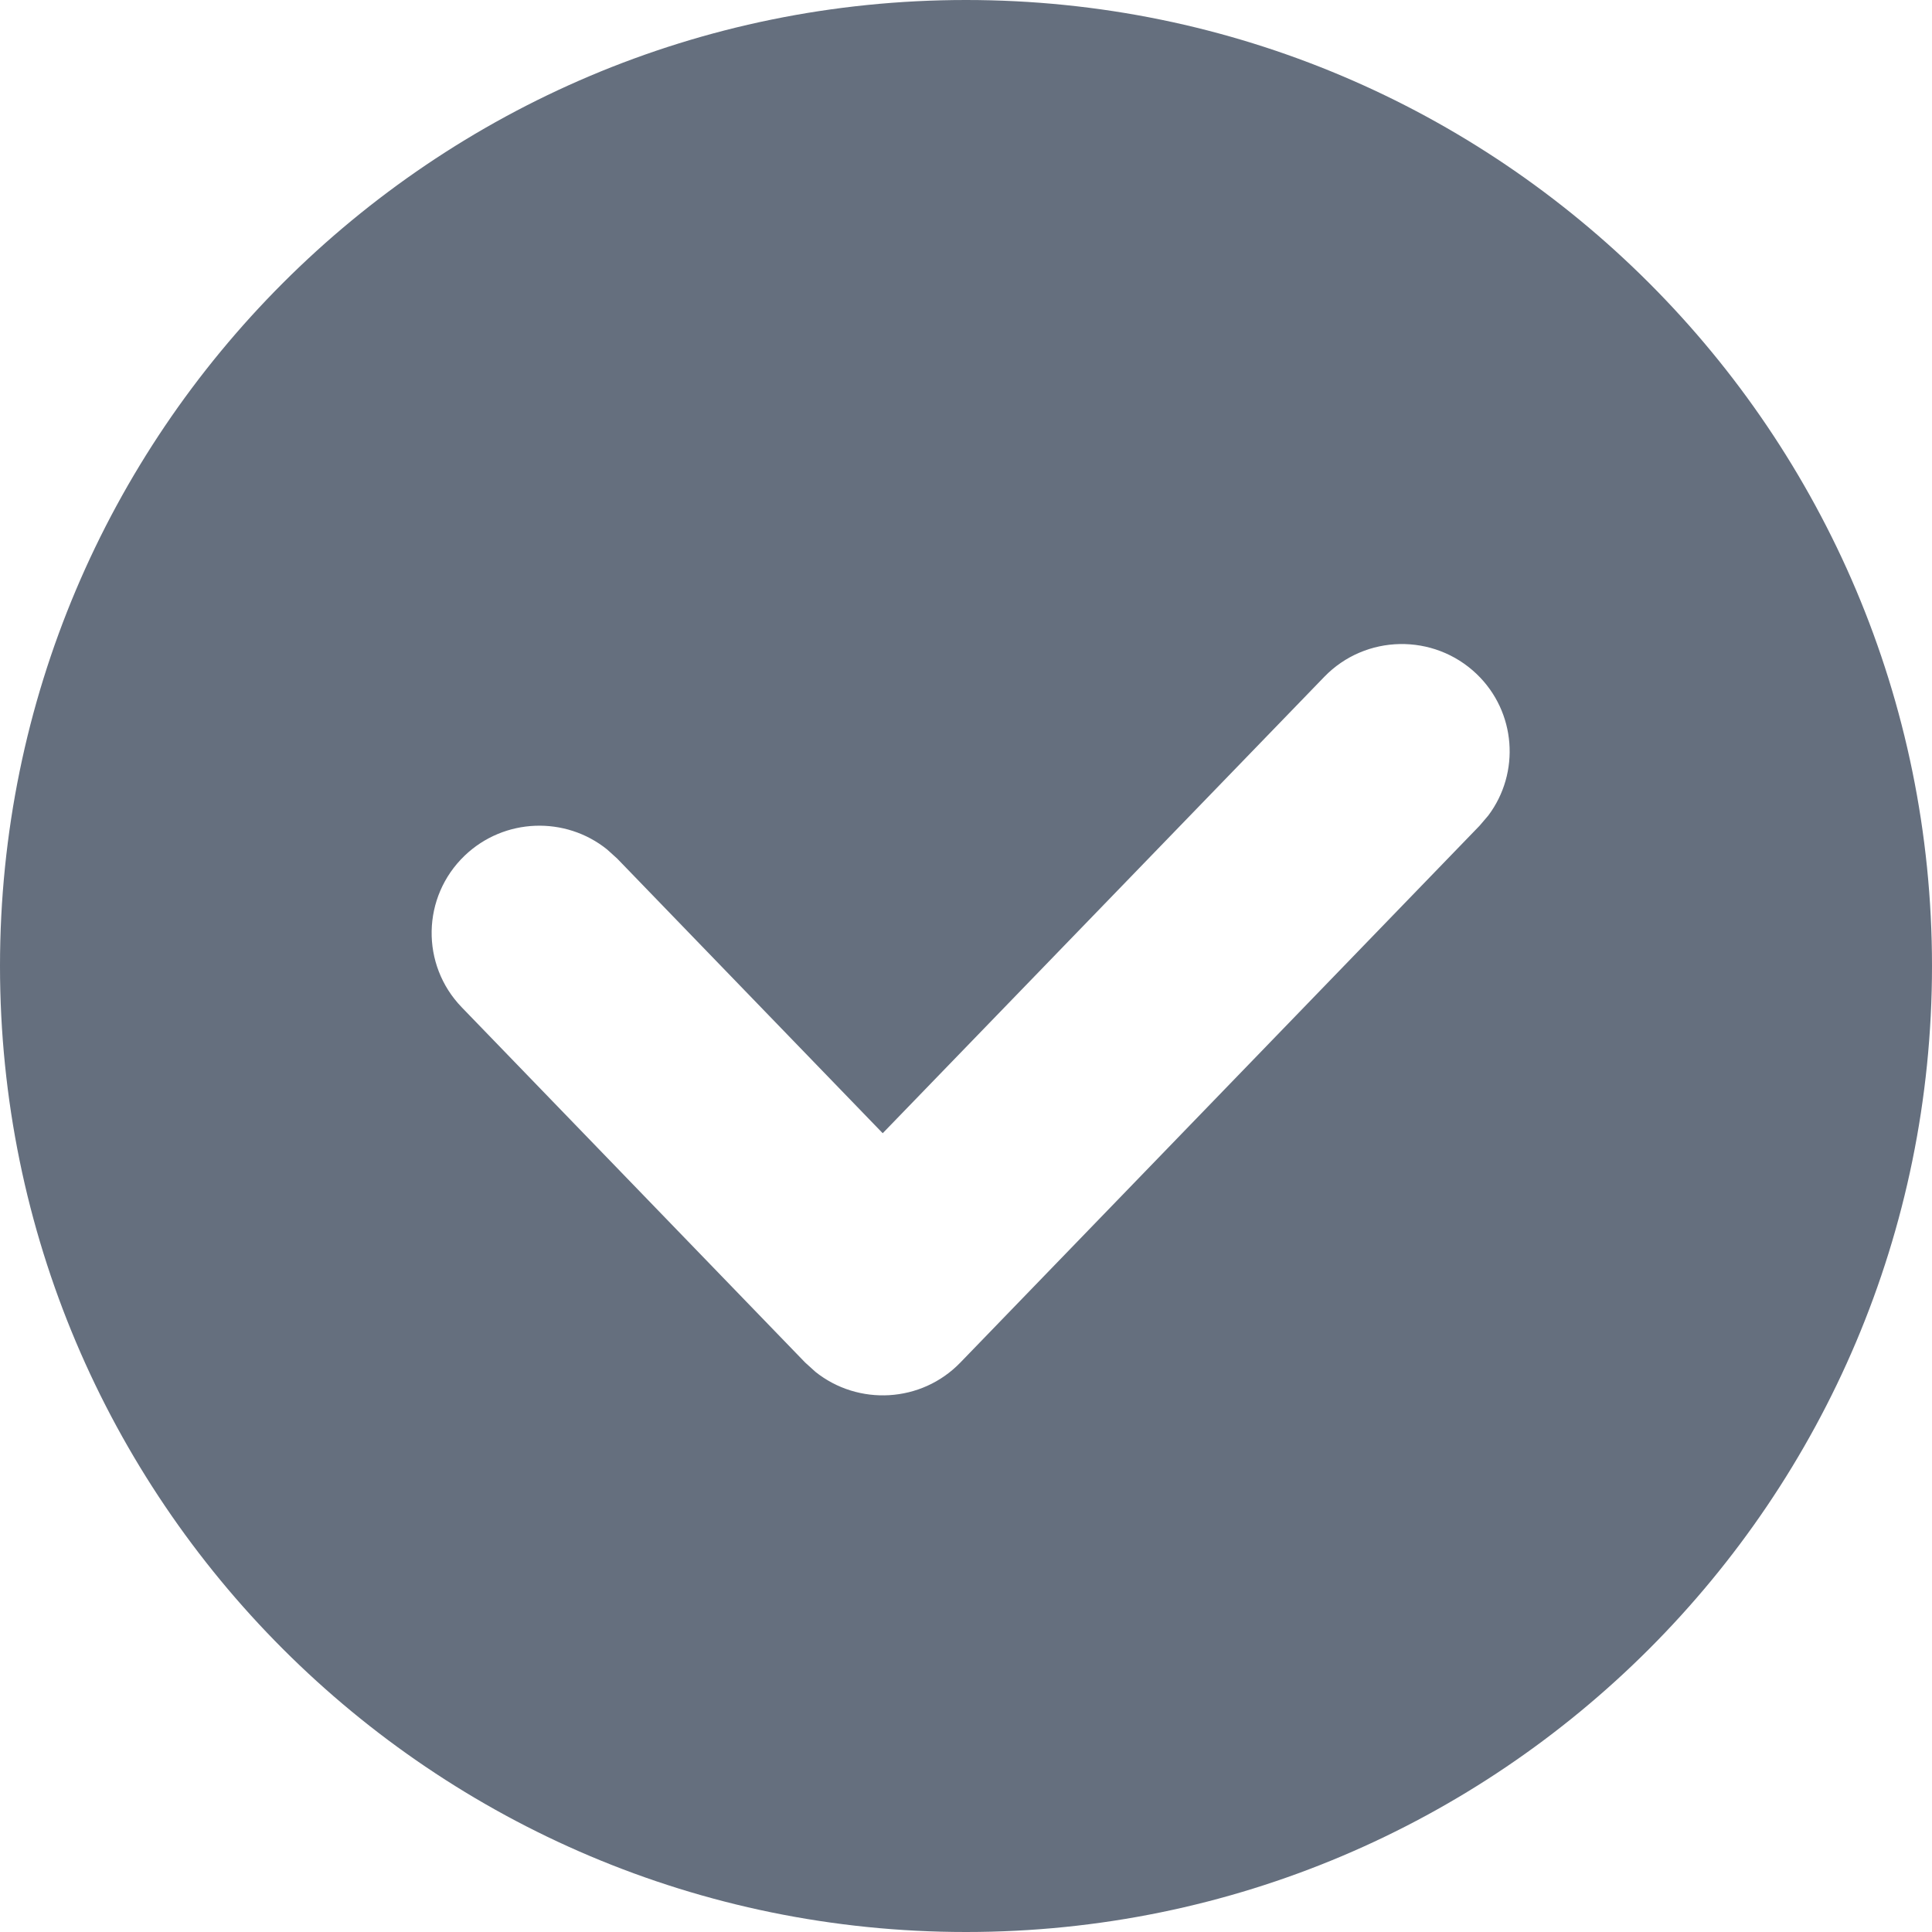 <svg xmlns="http://www.w3.org/2000/svg" width="18" height="18" viewBox="0 0 18 18">
    <defs>
        <filter id="prefix__a" width="107.9%" height="107.1%" x="-3.3%" y="-3%" filterUnits="objectBoundingBox">
            <feOffset in="SourceAlpha" result="shadowOffsetOuter1"/>
            <feGaussianBlur in="shadowOffsetOuter1" result="shadowBlurOuter1" stdDeviation="1"/>
            <feColorMatrix in="shadowBlurOuter1" result="shadowMatrixOuter1" values="0 0 0 0 0 0 0 0 0 0 0 0 0 0 0 0 0 0 0.3 0"/>
            <feMerge>
                <feMergeNode in="shadowMatrixOuter1"/>
                <feMergeNode in="SourceGraphic"/>
            </feMerge>
        </filter>
    </defs>
    <g fill="#656f7e" fill-rule="evenodd" filter="url(#prefix__a)" transform="translate(-93 -320)">
        <path d="M102 320c4.97 0 9 4.03 9 9s-4.03 9-9 9-9-4.03-9-9 4.03-9 9-9zm4.758 6.28c-.4-.383-1.036-.371-1.42.026l-4.114 4.252-2.474-2.559-.094-.085c-.388-.312-.958-.295-1.327.058-.4.384-.411 1.017-.026 1.414l3.198 3.308.096.087c.399.319.987.29 1.351-.087l4.836-5 .082-.096c.299-.398.26-.965-.108-1.318z"/>
    </g>
</svg>
